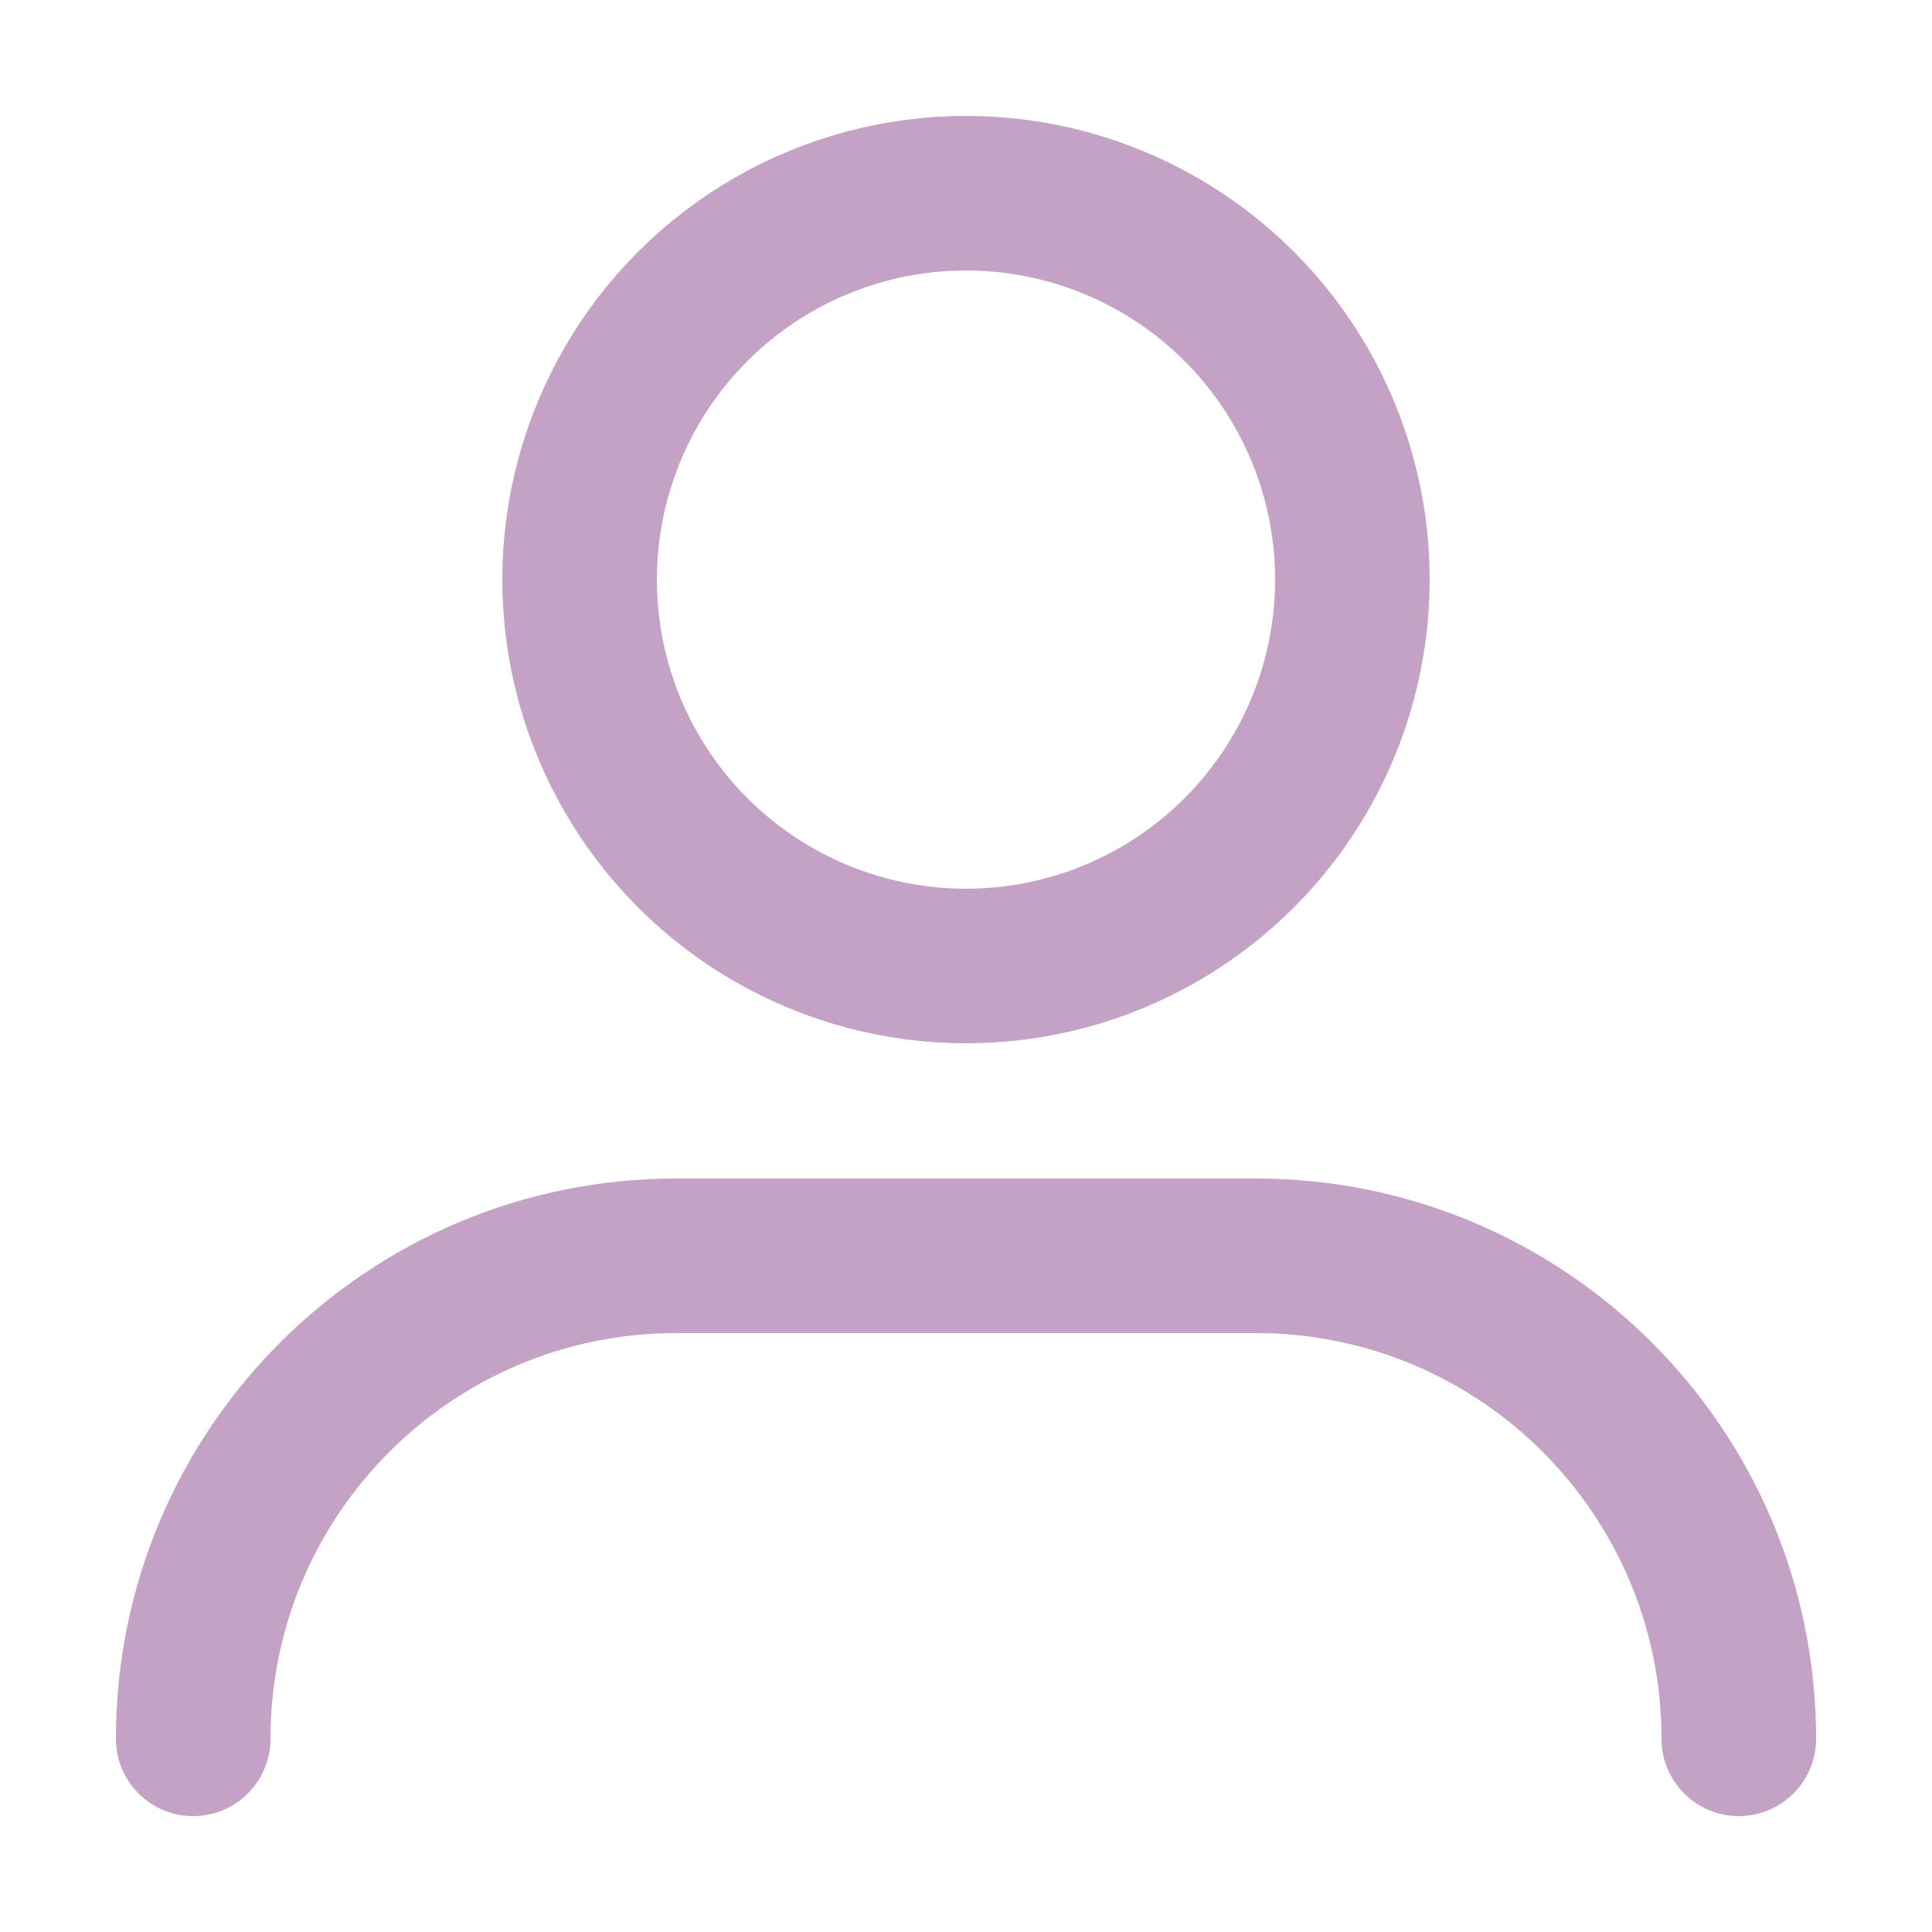 <svg width="20" height="20" viewBox="0 0 20 20" fill="none" xmlns="http://www.w3.org/2000/svg">
  <path d="M17.2 18C17.2 18.442 17.558 18.8 18 18.8C18.442 18.8 18.8 18.442 18.8 18H17.2ZM1.2 18C1.2 18.442 1.558 18.8 2 18.8C2.442 18.8 2.8 18.442 2.8 18H1.2ZM7 13.8H13V12.2H7V13.8ZM13 13.8C15.32 13.8 17.2 15.68 17.2 18H18.8C18.8 14.797 16.203 12.2 13 12.2V13.8ZM7 12.2C3.797 12.2 1.2 14.797 1.2 18H2.8C2.8 15.68 4.68 13.8 7 13.8V12.2Z" fill="#C3A2C5"/>
  <circle cx="10" cy="6" r="4" stroke="#C3A2C5" stroke-width="1.6"/>
</svg>
